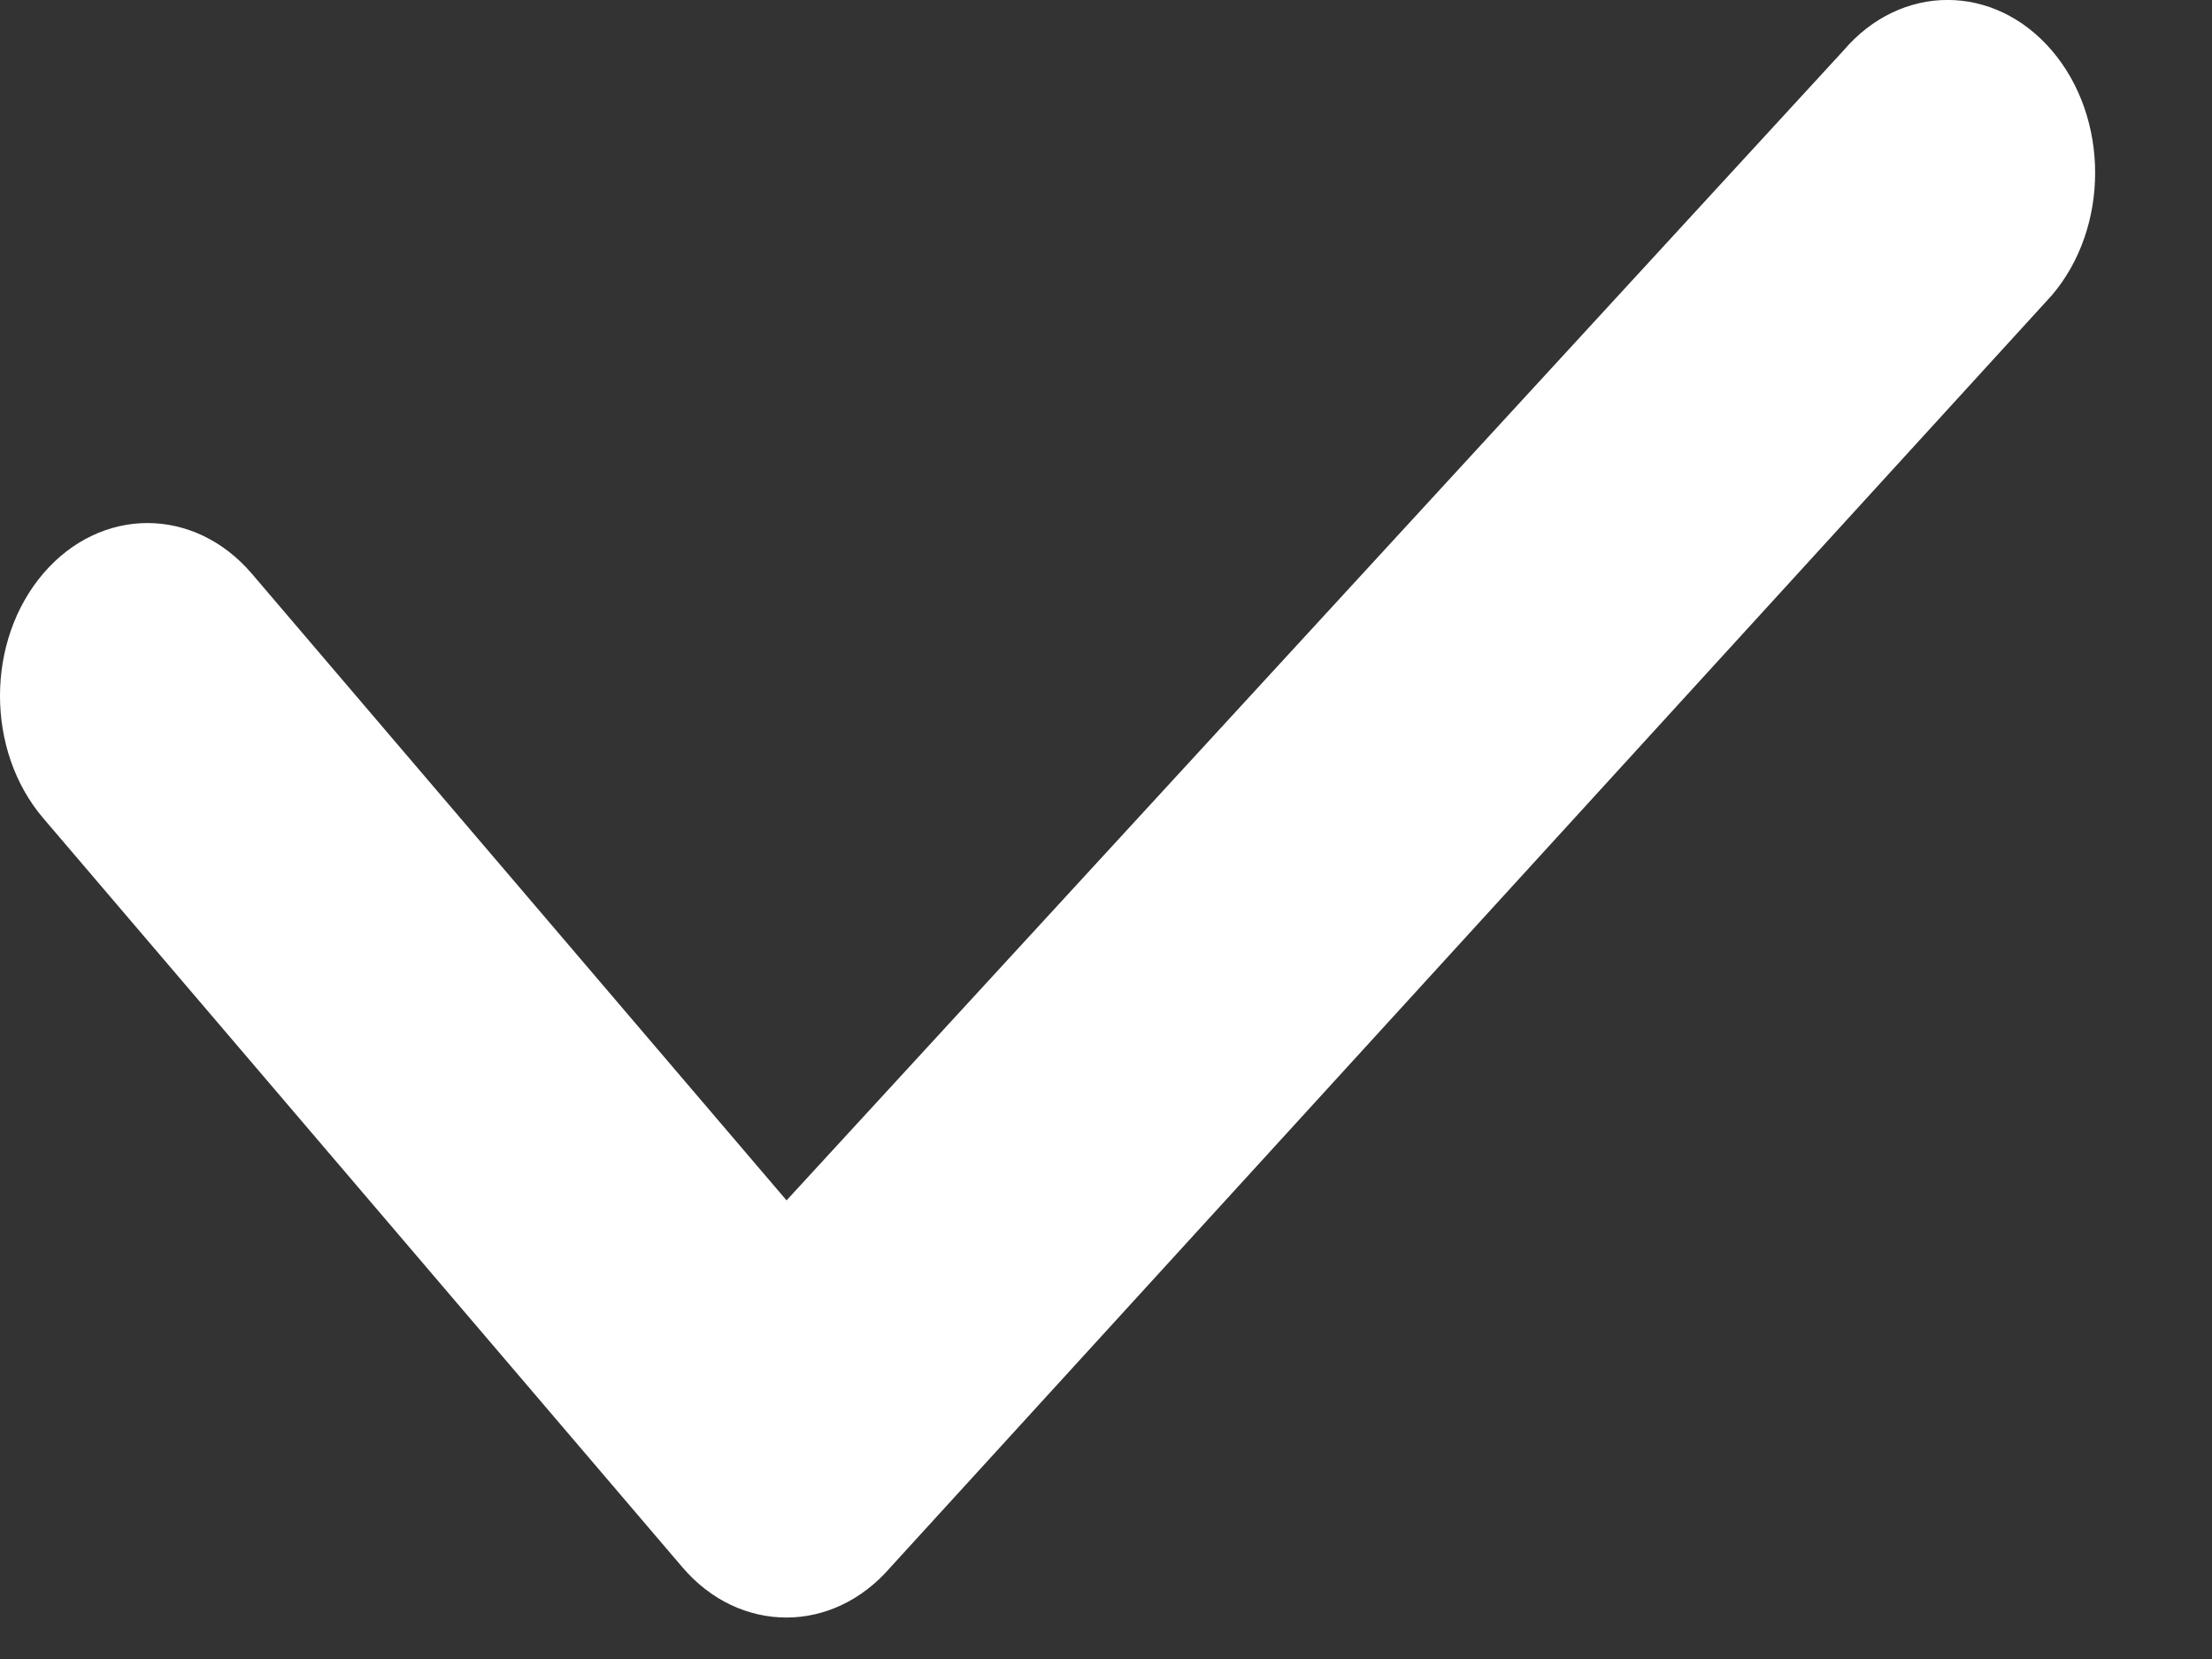 <svg width="12" height="9" viewBox="0 0 12 9" fill="none" xmlns="http://www.w3.org/2000/svg">
<rect x="0" y="0" width="12" height="9" fill="#333333" stroke="none"/>
<path d="M4.266 8.775C4.061 8.775 3.856 8.684 3.7 8.5L0.234 4.438C-0.078 4.072 -0.078 3.478 0.234 3.112C0.547 2.746 1.053 2.746 1.366 3.112L4.267 6.512L10 0.275C10.312 -0.092 10.819 -0.092 11.132 0.275C11.444 0.641 11.444 1.234 11.132 1.601L4.833 8.5C4.675 8.684 4.471 8.775 4.266 8.775Z" fill="white"/>
</svg>
